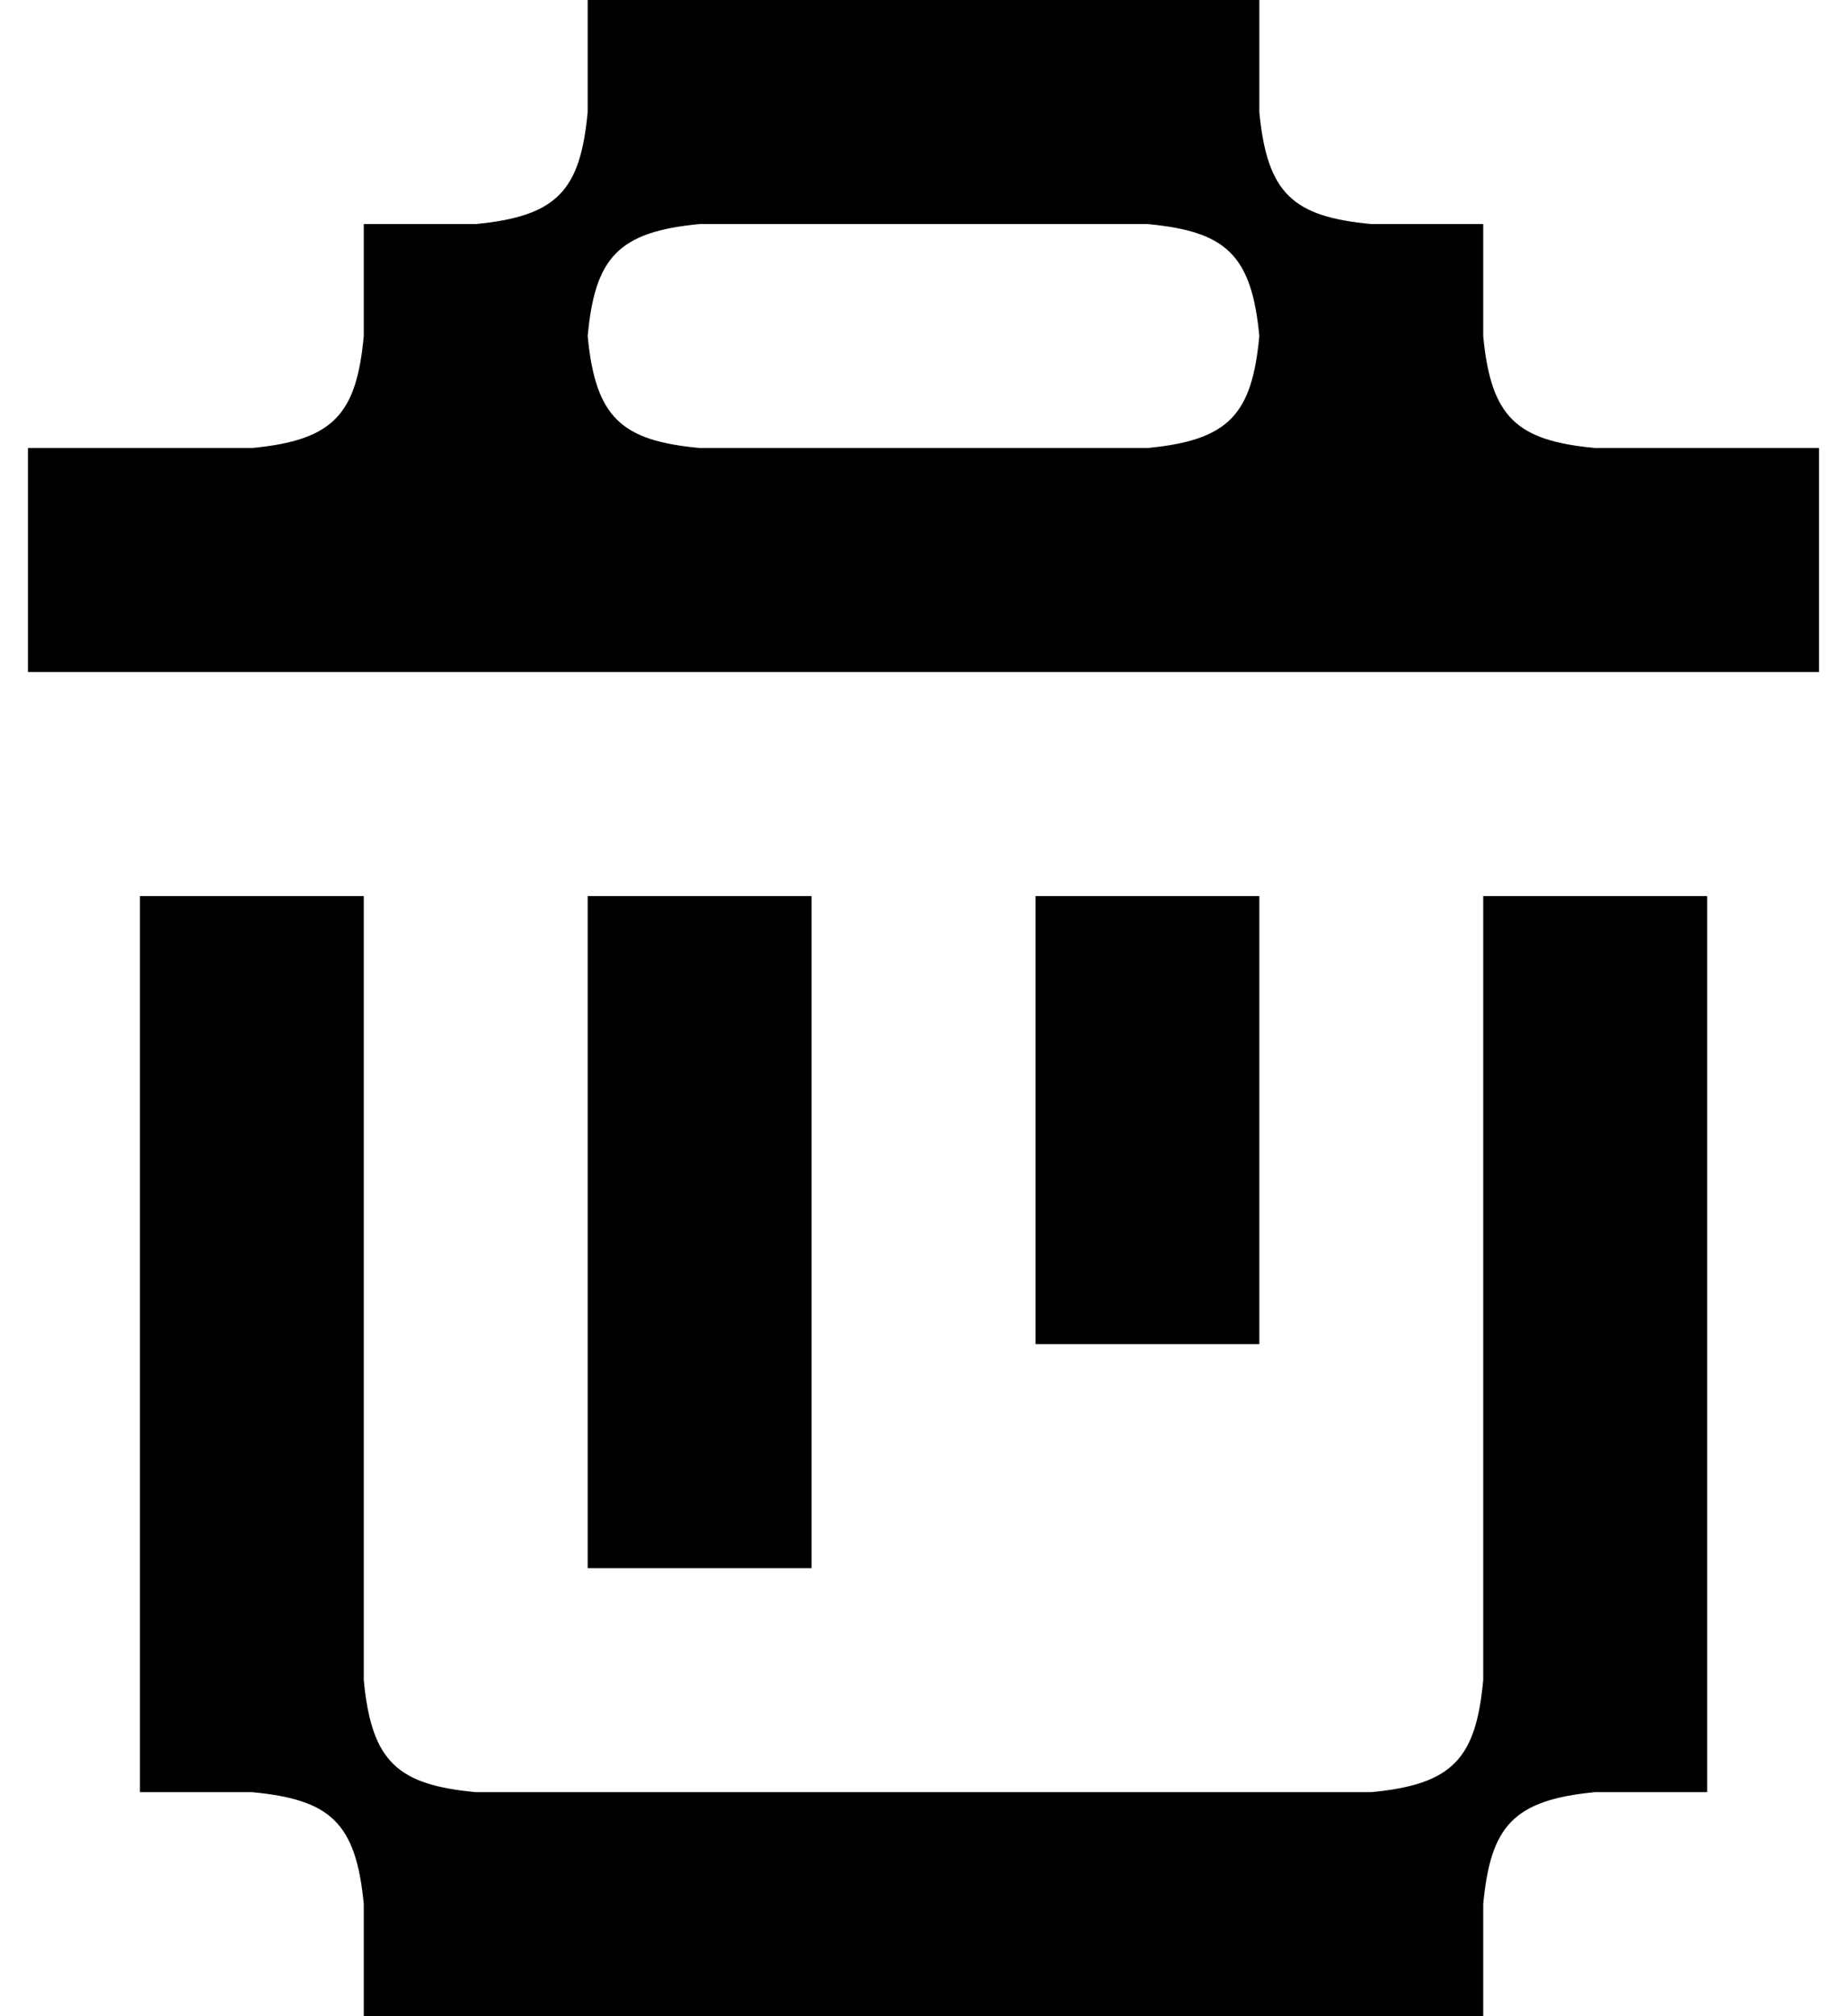 <svg width="22" height="24" viewBox="0 0 22 24" fill="none" xmlns="http://www.w3.org/2000/svg">
<path fill-rule="evenodd" clip-rule="evenodd" d="M13.667 2.667L8.334 2.667C7.356 2.759 7.087 3.072 7 4C7.093 4.977 7.406 5.246 8.334 5.333H13.667C14.644 5.241 14.913 4.928 15 4C14.908 3.023 14.594 2.754 13.667 2.667ZM7 1.333C6.913 2.261 6.644 2.574 5.667 2.667H4.333L4.333 4C4.246 4.928 3.977 5.241 3 5.333H0.333V8H4.333H17.667H21.667V5.333H19C18.073 5.246 17.759 4.977 17.667 4V2.667H16.334C15.406 2.58 15.093 2.311 15 1.333V0H7V1.333ZM4.333 10.667V20C4.426 20.977 4.739 21.246 5.667 21.333H16.334C17.311 21.241 17.58 20.927 17.667 20V10.667H20.334V21.333H19C18.023 21.426 17.754 21.739 17.667 22.667V24H4.333V22.667C4.241 21.689 3.928 21.42 3 21.333H1.667L1.667 10.667H4.333ZM7 10.667L7 18.667H9.667L9.667 10.667H7ZM12.334 16V10.667H15V16H12.334Z" fill="black"/>
</svg>
